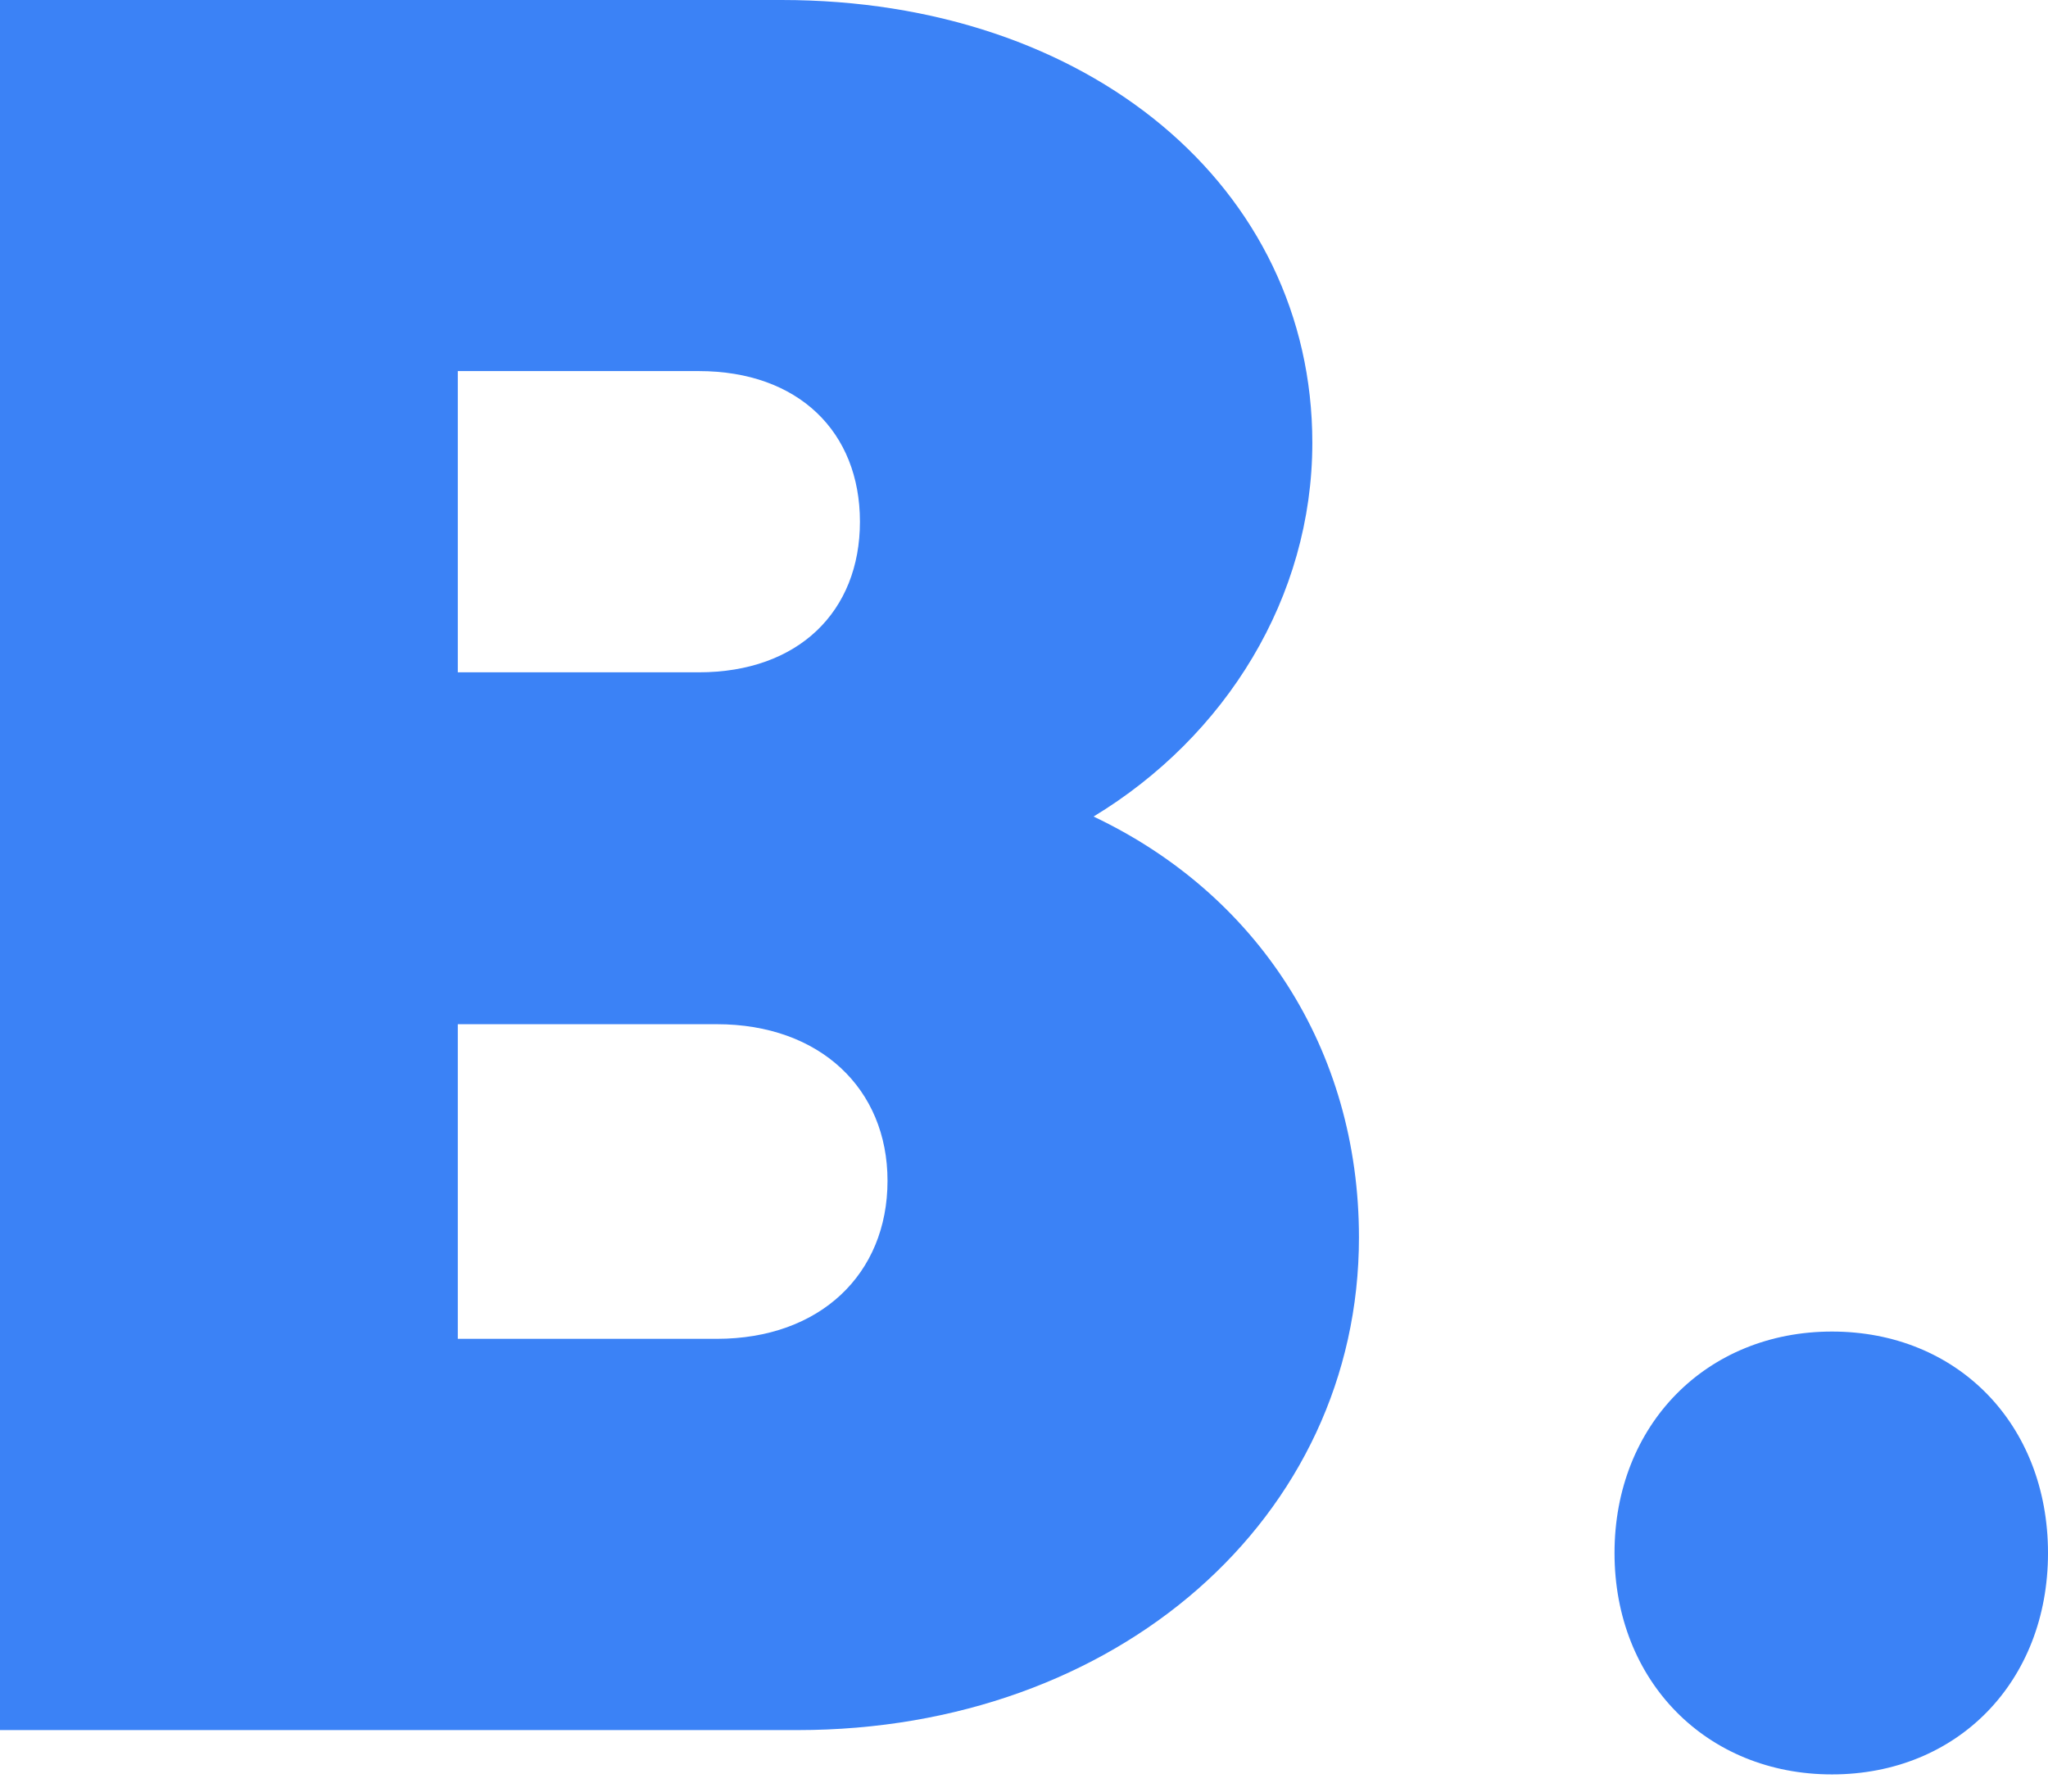 <svg width="56" height="49" viewBox="0 0 56 49" fill="none" xmlns="http://www.w3.org/2000/svg">
<path d="M29.903 22.333C34.362 24.447 37.159 28.68 37.159 33.844C37.159 41.511 30.542 47.318 21.808 47.318H0V0H21.373C29.763 0 35.884 5.119 35.884 12.11C35.884 16.338 33.516 20.142 29.901 22.333H29.903ZM24.268 32.294C24.268 29.78 22.422 28.012 19.6 28.012H12.518V36.617H19.6C22.422 36.617 24.268 34.846 24.268 32.294ZM23.514 14.268C23.514 11.813 21.832 10.149 19.107 10.149H12.518V18.388H19.107C21.832 18.388 23.514 16.724 23.514 14.268Z" fill="#3B82F6"/>
<path d="M56 42.475C56 45.998 53.52 48.53 50.093 48.53C46.666 48.53 44.147 45.98 44.147 42.475C44.147 38.97 46.663 36.418 50.093 36.418C53.522 36.418 56 38.95 56 42.475Z" fill="#3B82F6"/>
</svg>

